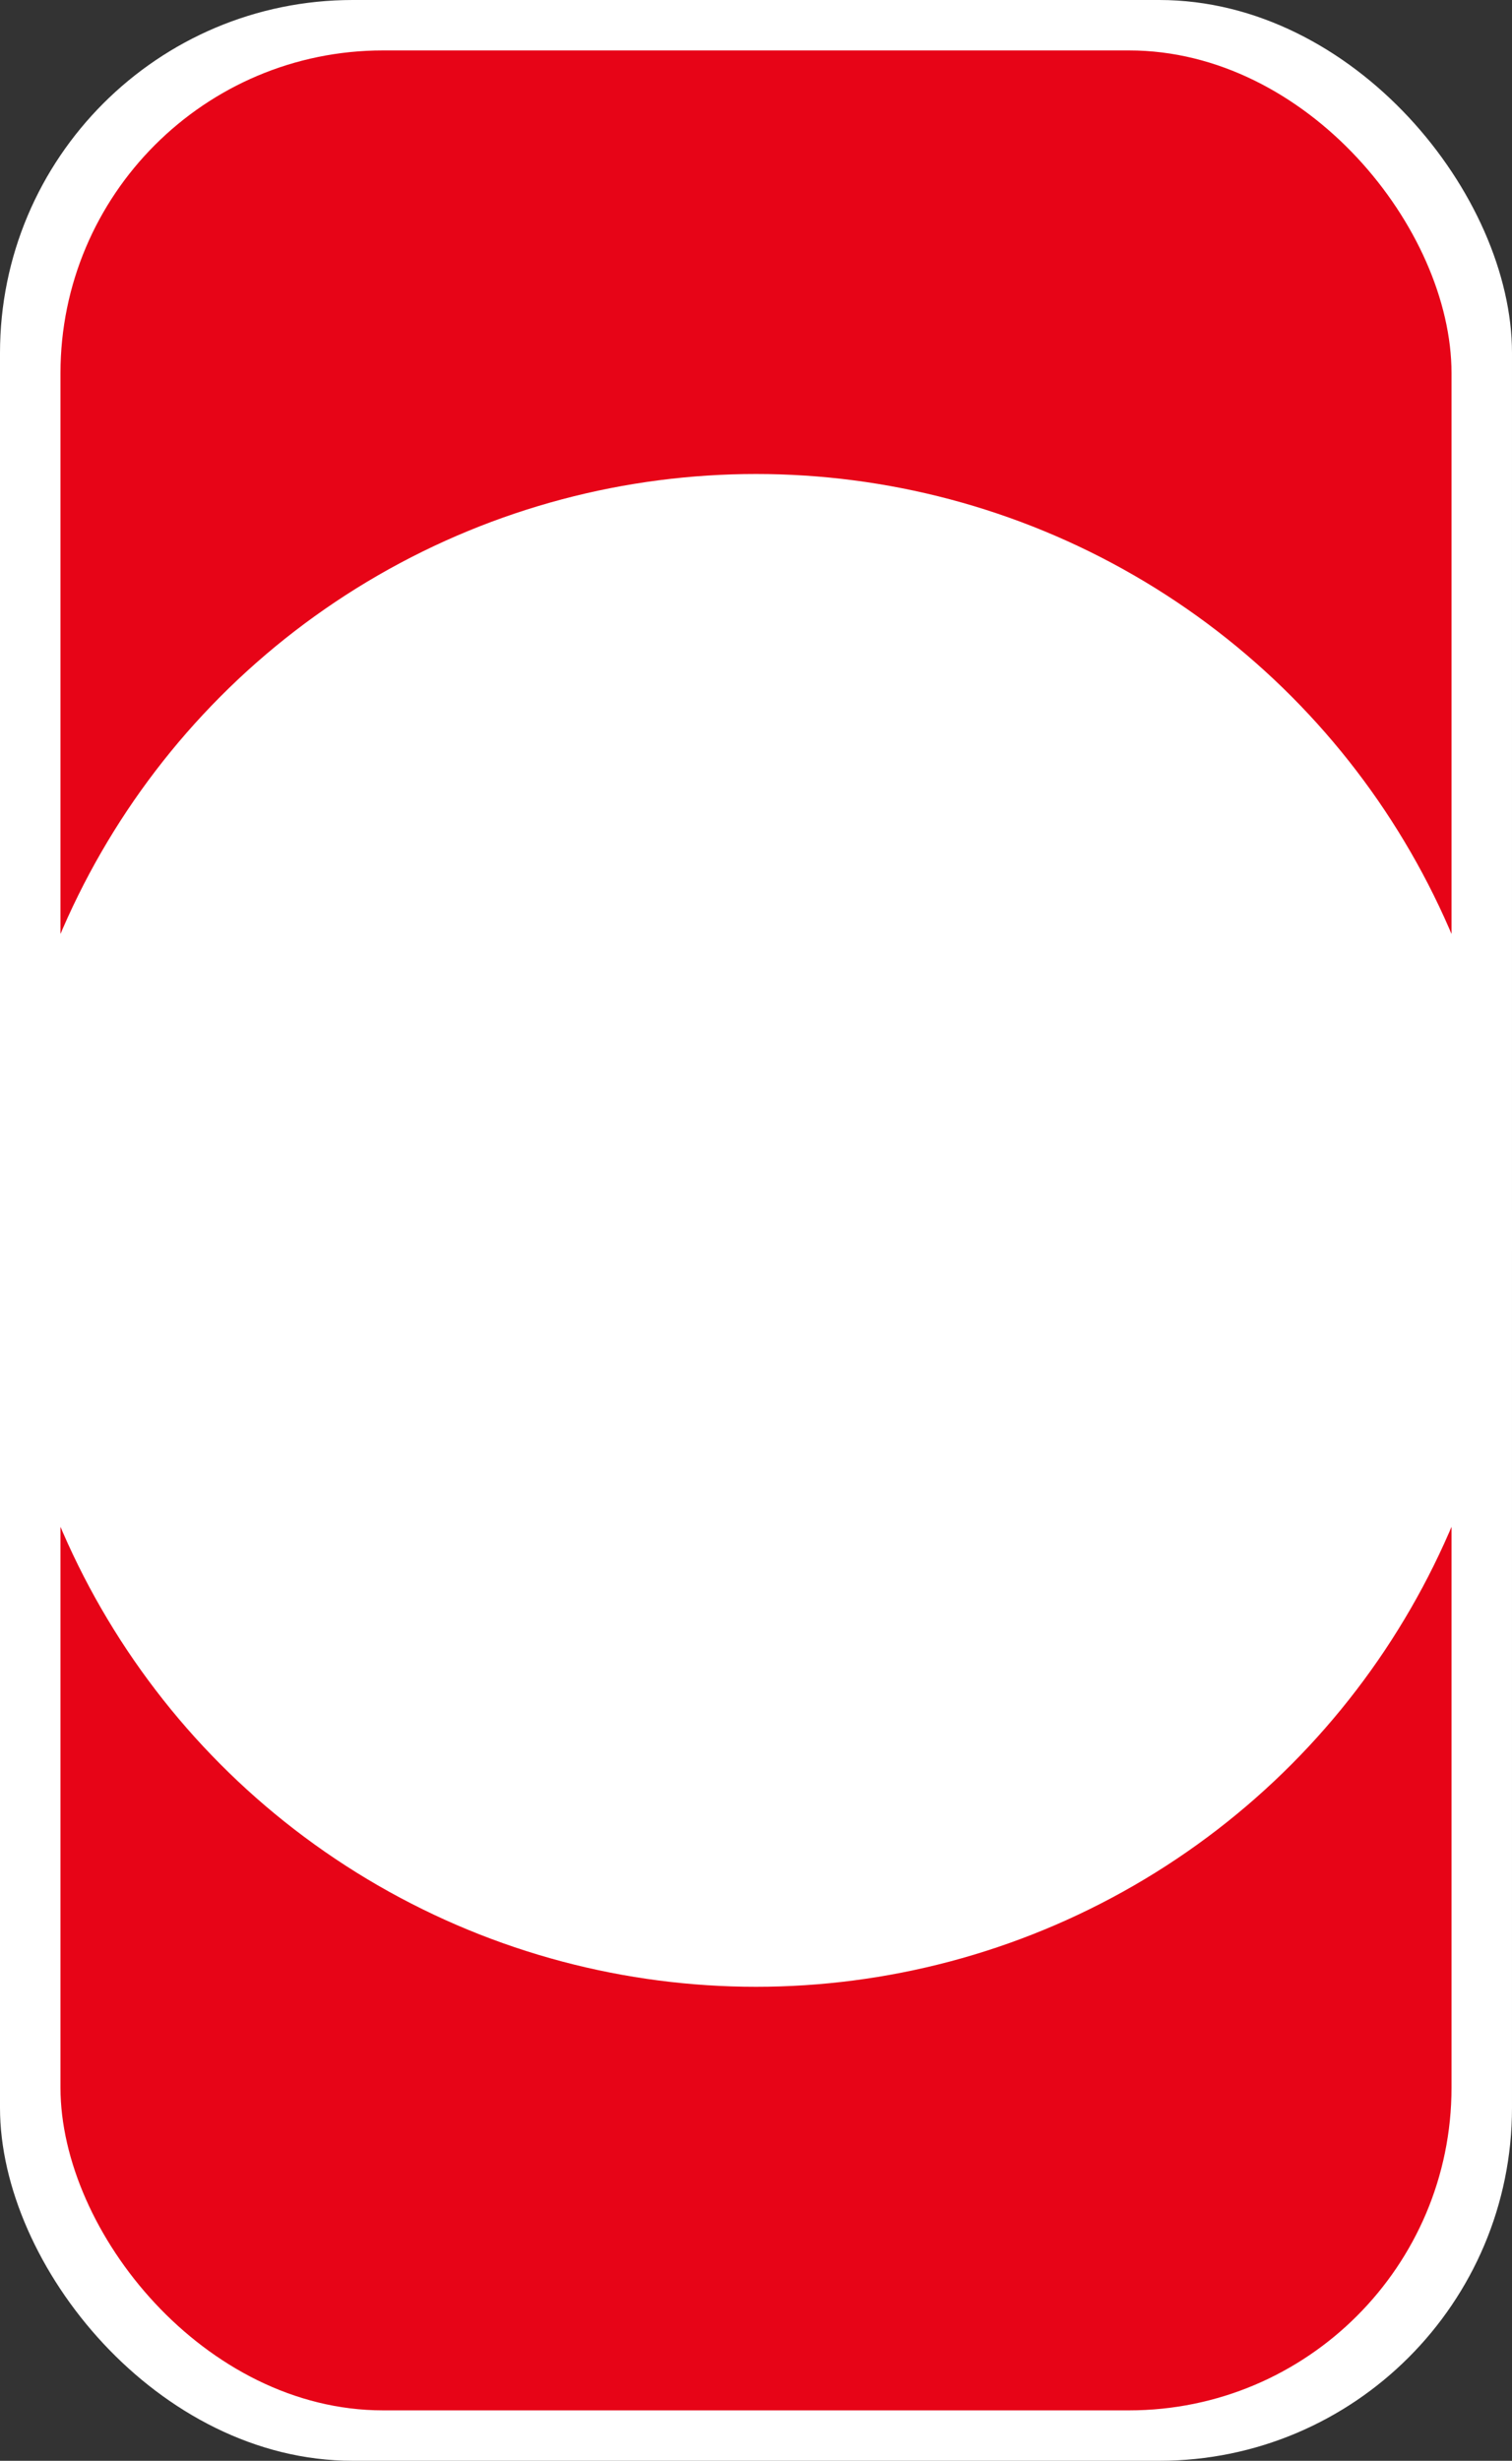 <svg width="150" height="244" xmlns="http://www.w3.org/2000/svg">
    <rect width="100%" height="100%" fill="#333333" stroke="none"/>
    <g>
        <rect rx="35" id="svg_4" height="244" width="150" fill="#ffffff"/>
        <rect rx="32" id="svg_5" height="234" width="138" y="5" x="6" fill="#e70417"/>
        <ellipse ry="75" rx="75" id="svg_6" cy="122" cx="75" fill="#ffffff"/>
    </g>
</svg>
